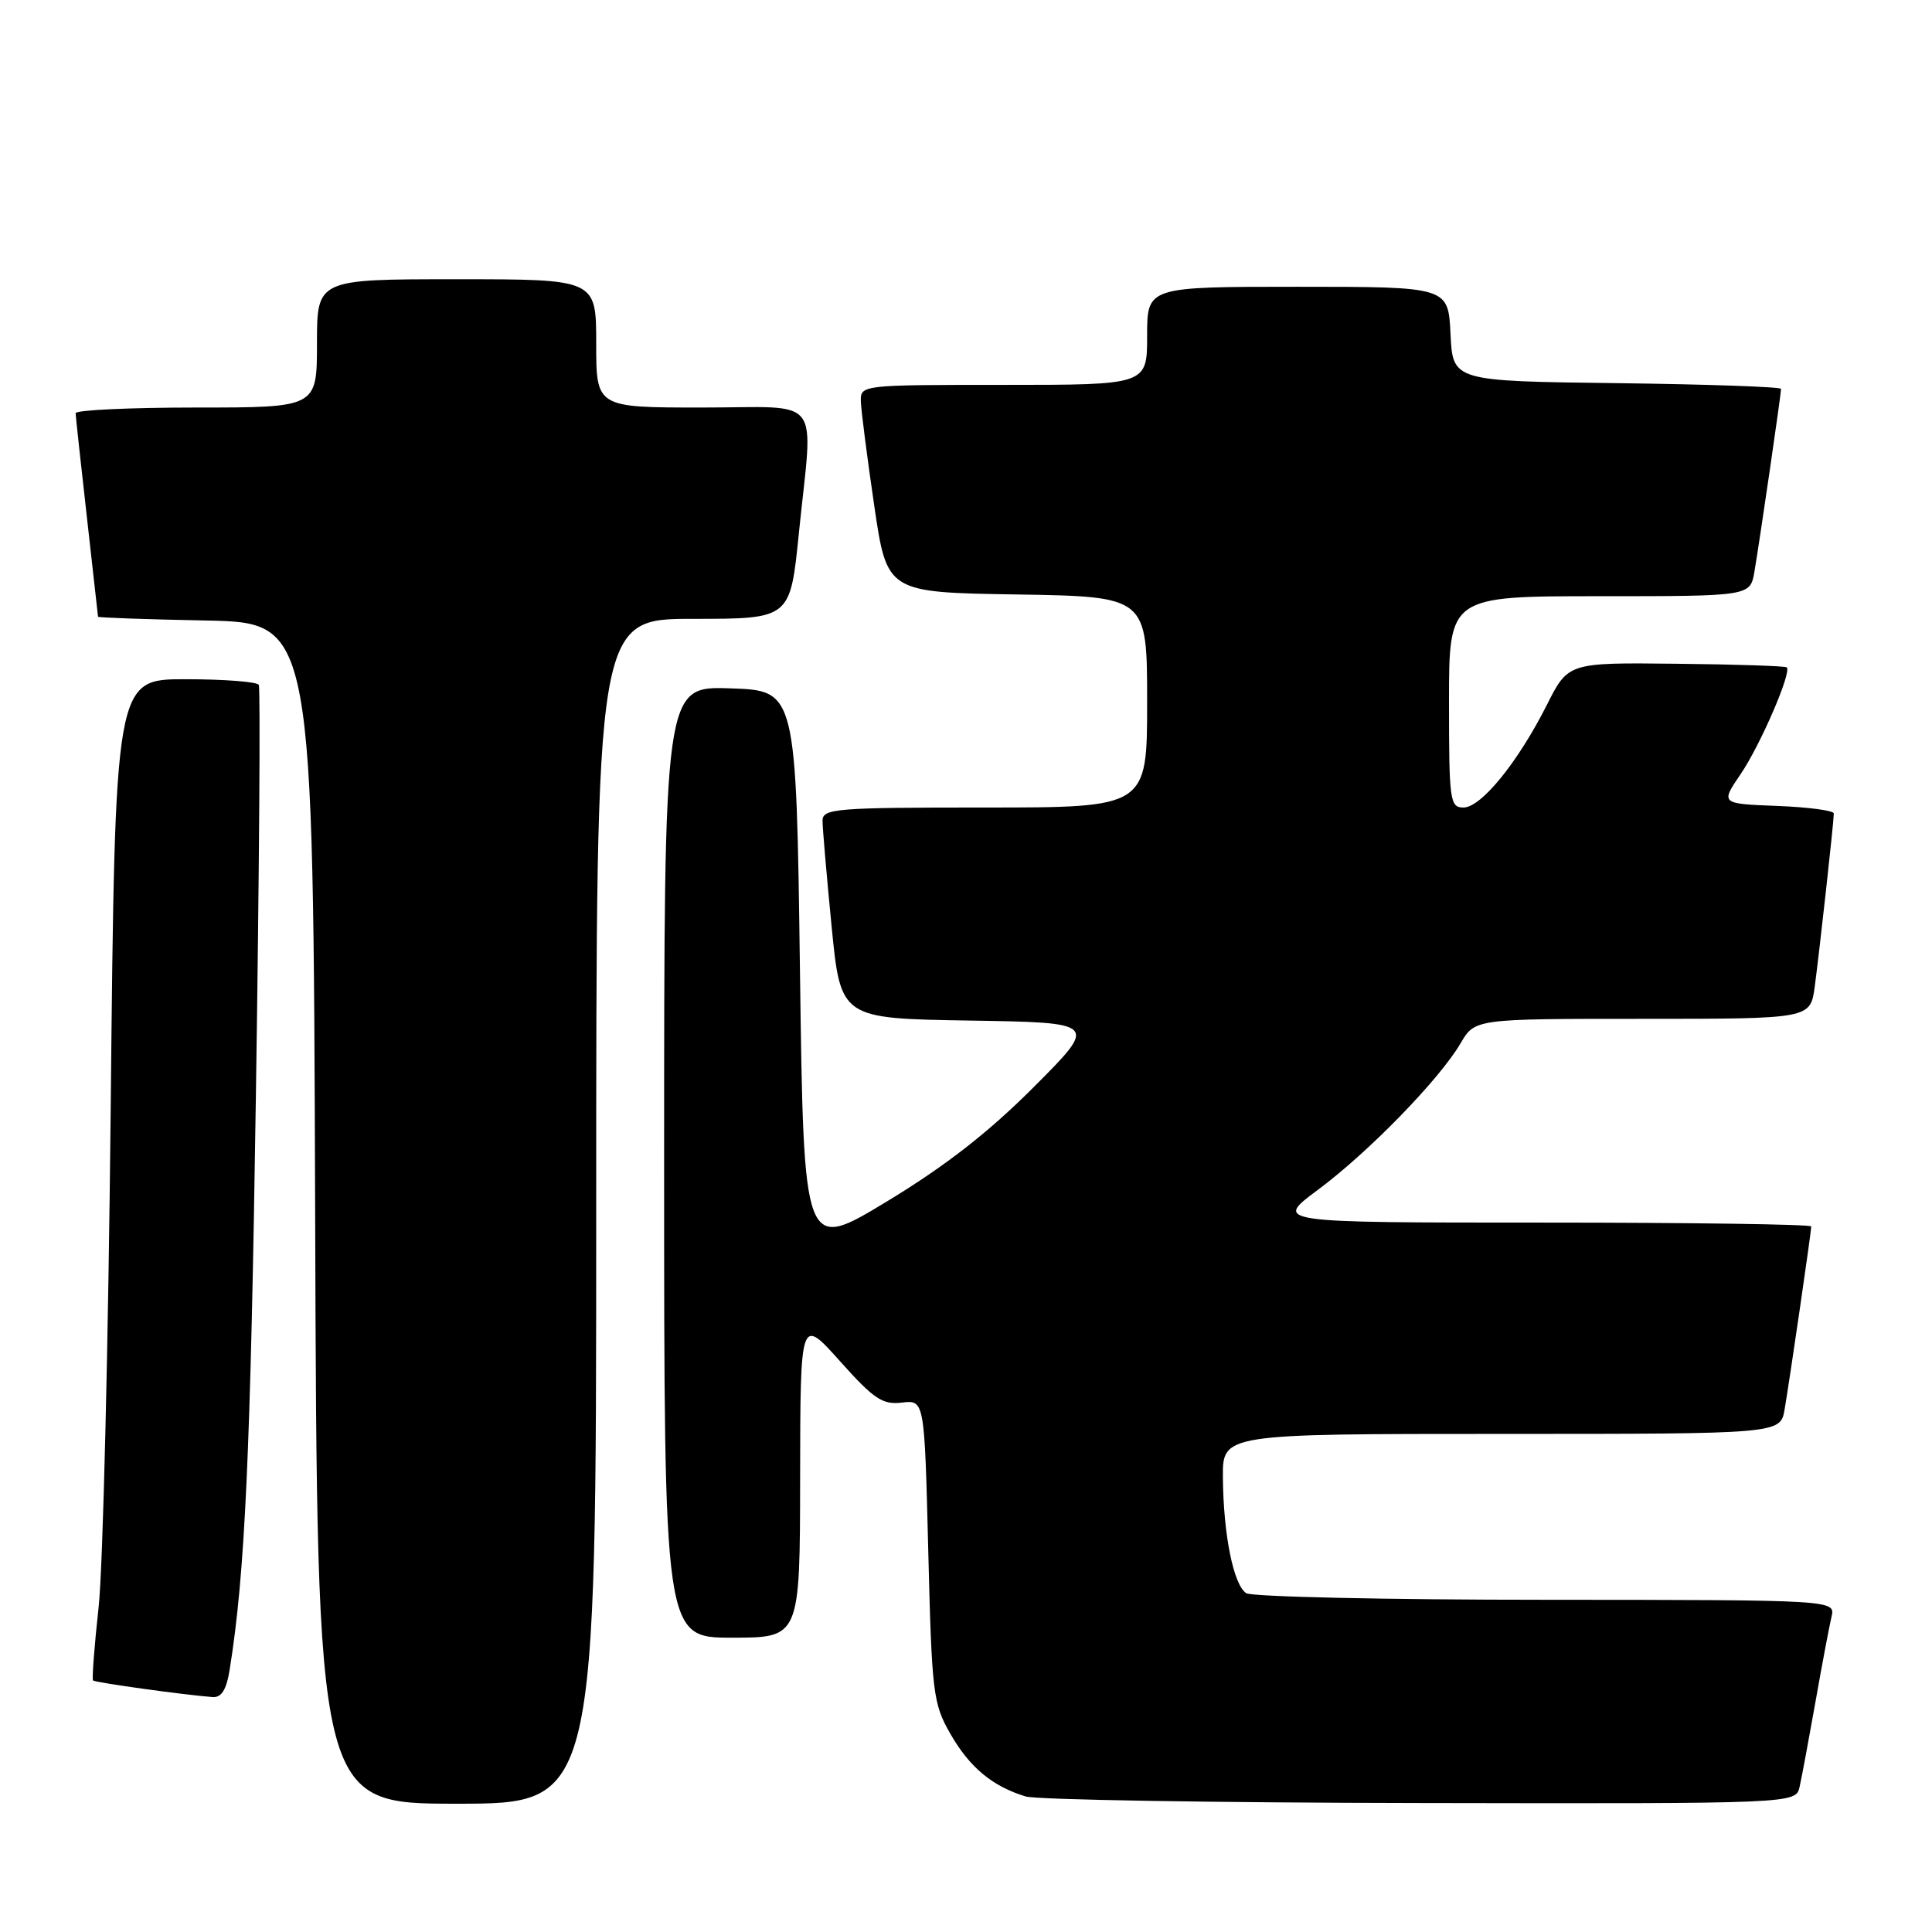 <?xml version="1.0" encoding="UTF-8" standalone="no"?>
<!DOCTYPE svg PUBLIC "-//W3C//DTD SVG 1.1//EN" "http://www.w3.org/Graphics/SVG/1.1/DTD/svg11.dtd" >
<svg xmlns="http://www.w3.org/2000/svg" xmlns:xlink="http://www.w3.org/1999/xlink" version="1.1" viewBox="0 0 256 256">
 <g >
 <path fill="currentColor"
d=" M 79.00 160.50 C 79.00 82.00 79.00 82.00 91.85 82.00 C 104.71 82.00 104.71 82.00 105.85 70.69 C 107.75 52.02 109.27 54.00 93.00 54.00 C 79.00 54.00 79.00 54.00 79.00 45.50 C 79.00 37.00 79.00 37.00 60.50 37.00 C 42.00 37.00 42.00 37.00 42.00 45.50 C 42.00 54.00 42.00 54.00 26.00 54.00 C 17.20 54.00 10.01 54.34 10.02 54.75 C 10.03 55.16 10.70 61.35 11.51 68.50 C 12.32 75.65 12.98 81.60 12.99 81.72 C 13.00 81.84 19.41 82.07 27.25 82.22 C 41.50 82.50 41.50 82.50 41.76 160.75 C 42.01 239.00 42.01 239.00 60.51 239.00 C 79.00 239.00 79.00 239.00 79.00 160.50 Z  M 238.46 236.75 C 238.74 235.51 239.68 230.45 240.56 225.50 C 241.43 220.55 242.39 215.49 242.68 214.25 C 243.22 212.00 243.22 212.00 204.86 211.98 C 183.76 211.98 165.89 211.58 165.14 211.11 C 163.45 210.04 162.10 203.35 162.04 195.75 C 162.00 190.00 162.00 190.00 198.95 190.00 C 235.91 190.00 235.91 190.00 236.47 186.75 C 237.15 182.79 240.00 163.21 240.00 162.51 C 240.00 162.23 223.98 162.00 204.39 162.00 C 168.78 162.00 168.78 162.00 174.64 157.65 C 181.33 152.68 190.72 143.04 193.53 138.25 C 195.43 135.00 195.43 135.00 217.65 135.00 C 239.88 135.00 239.88 135.00 240.46 130.75 C 241.07 126.22 242.98 108.98 242.99 107.79 C 243.00 107.40 239.62 106.95 235.48 106.79 C 227.97 106.50 227.97 106.50 230.66 102.55 C 233.26 98.72 237.42 89.09 236.76 88.43 C 236.58 88.25 229.99 88.03 222.11 87.95 C 207.79 87.79 207.79 87.79 204.95 93.44 C 201.12 101.02 196.26 107.00 193.92 107.00 C 192.12 107.00 192.00 106.13 192.00 93.00 C 192.00 79.00 192.00 79.00 211.95 79.00 C 231.91 79.00 231.91 79.00 232.47 75.75 C 233.14 71.85 236.00 52.22 236.00 51.53 C 236.00 51.26 226.21 50.92 214.25 50.77 C 192.50 50.50 192.50 50.50 192.20 44.25 C 191.90 38.00 191.90 38.00 171.95 38.00 C 152.00 38.00 152.00 38.00 152.00 44.50 C 152.00 51.00 152.00 51.00 133.00 51.00 C 114.00 51.00 114.00 51.00 114.07 53.25 C 114.12 54.49 114.91 60.67 115.84 67.00 C 117.53 78.50 117.53 78.50 134.76 78.77 C 152.00 79.05 152.00 79.05 152.00 93.02 C 152.00 107.00 152.00 107.00 130.50 107.00 C 110.69 107.00 109.00 107.14 108.99 108.75 C 108.99 109.71 109.53 116.00 110.19 122.73 C 111.39 134.95 111.39 134.95 128.45 135.23 C 145.50 135.50 145.50 135.50 137.00 144.02 C 130.97 150.06 125.30 154.48 117.50 159.21 C 106.50 165.87 106.50 165.87 106.00 128.69 C 105.50 91.50 105.50 91.50 96.75 91.21 C 88.00 90.92 88.00 90.92 88.00 153.96 C 88.00 217.00 88.00 217.00 97.00 217.00 C 106.00 217.00 106.00 217.00 106.02 195.75 C 106.05 174.50 106.05 174.50 111.29 180.35 C 115.79 185.39 116.94 186.16 119.51 185.85 C 122.50 185.50 122.50 185.50 123.00 205.50 C 123.47 224.39 123.63 225.74 125.94 229.76 C 128.48 234.19 131.51 236.71 135.91 238.04 C 137.34 238.48 160.88 238.87 188.23 238.91 C 237.96 239.00 237.96 239.00 238.46 236.75 Z  M 30.43 221.25 C 32.48 208.46 33.20 192.67 33.91 145.00 C 34.35 115.58 34.52 91.16 34.29 90.75 C 34.07 90.34 29.69 90.00 24.56 90.00 C 15.24 90.00 15.24 90.00 14.67 146.75 C 14.36 177.96 13.64 207.74 13.07 212.93 C 12.50 218.12 12.17 222.50 12.33 222.67 C 12.61 222.95 24.37 224.58 28.16 224.87 C 29.34 224.96 30.00 223.92 30.43 221.25 Z "/>
</g>
</svg>